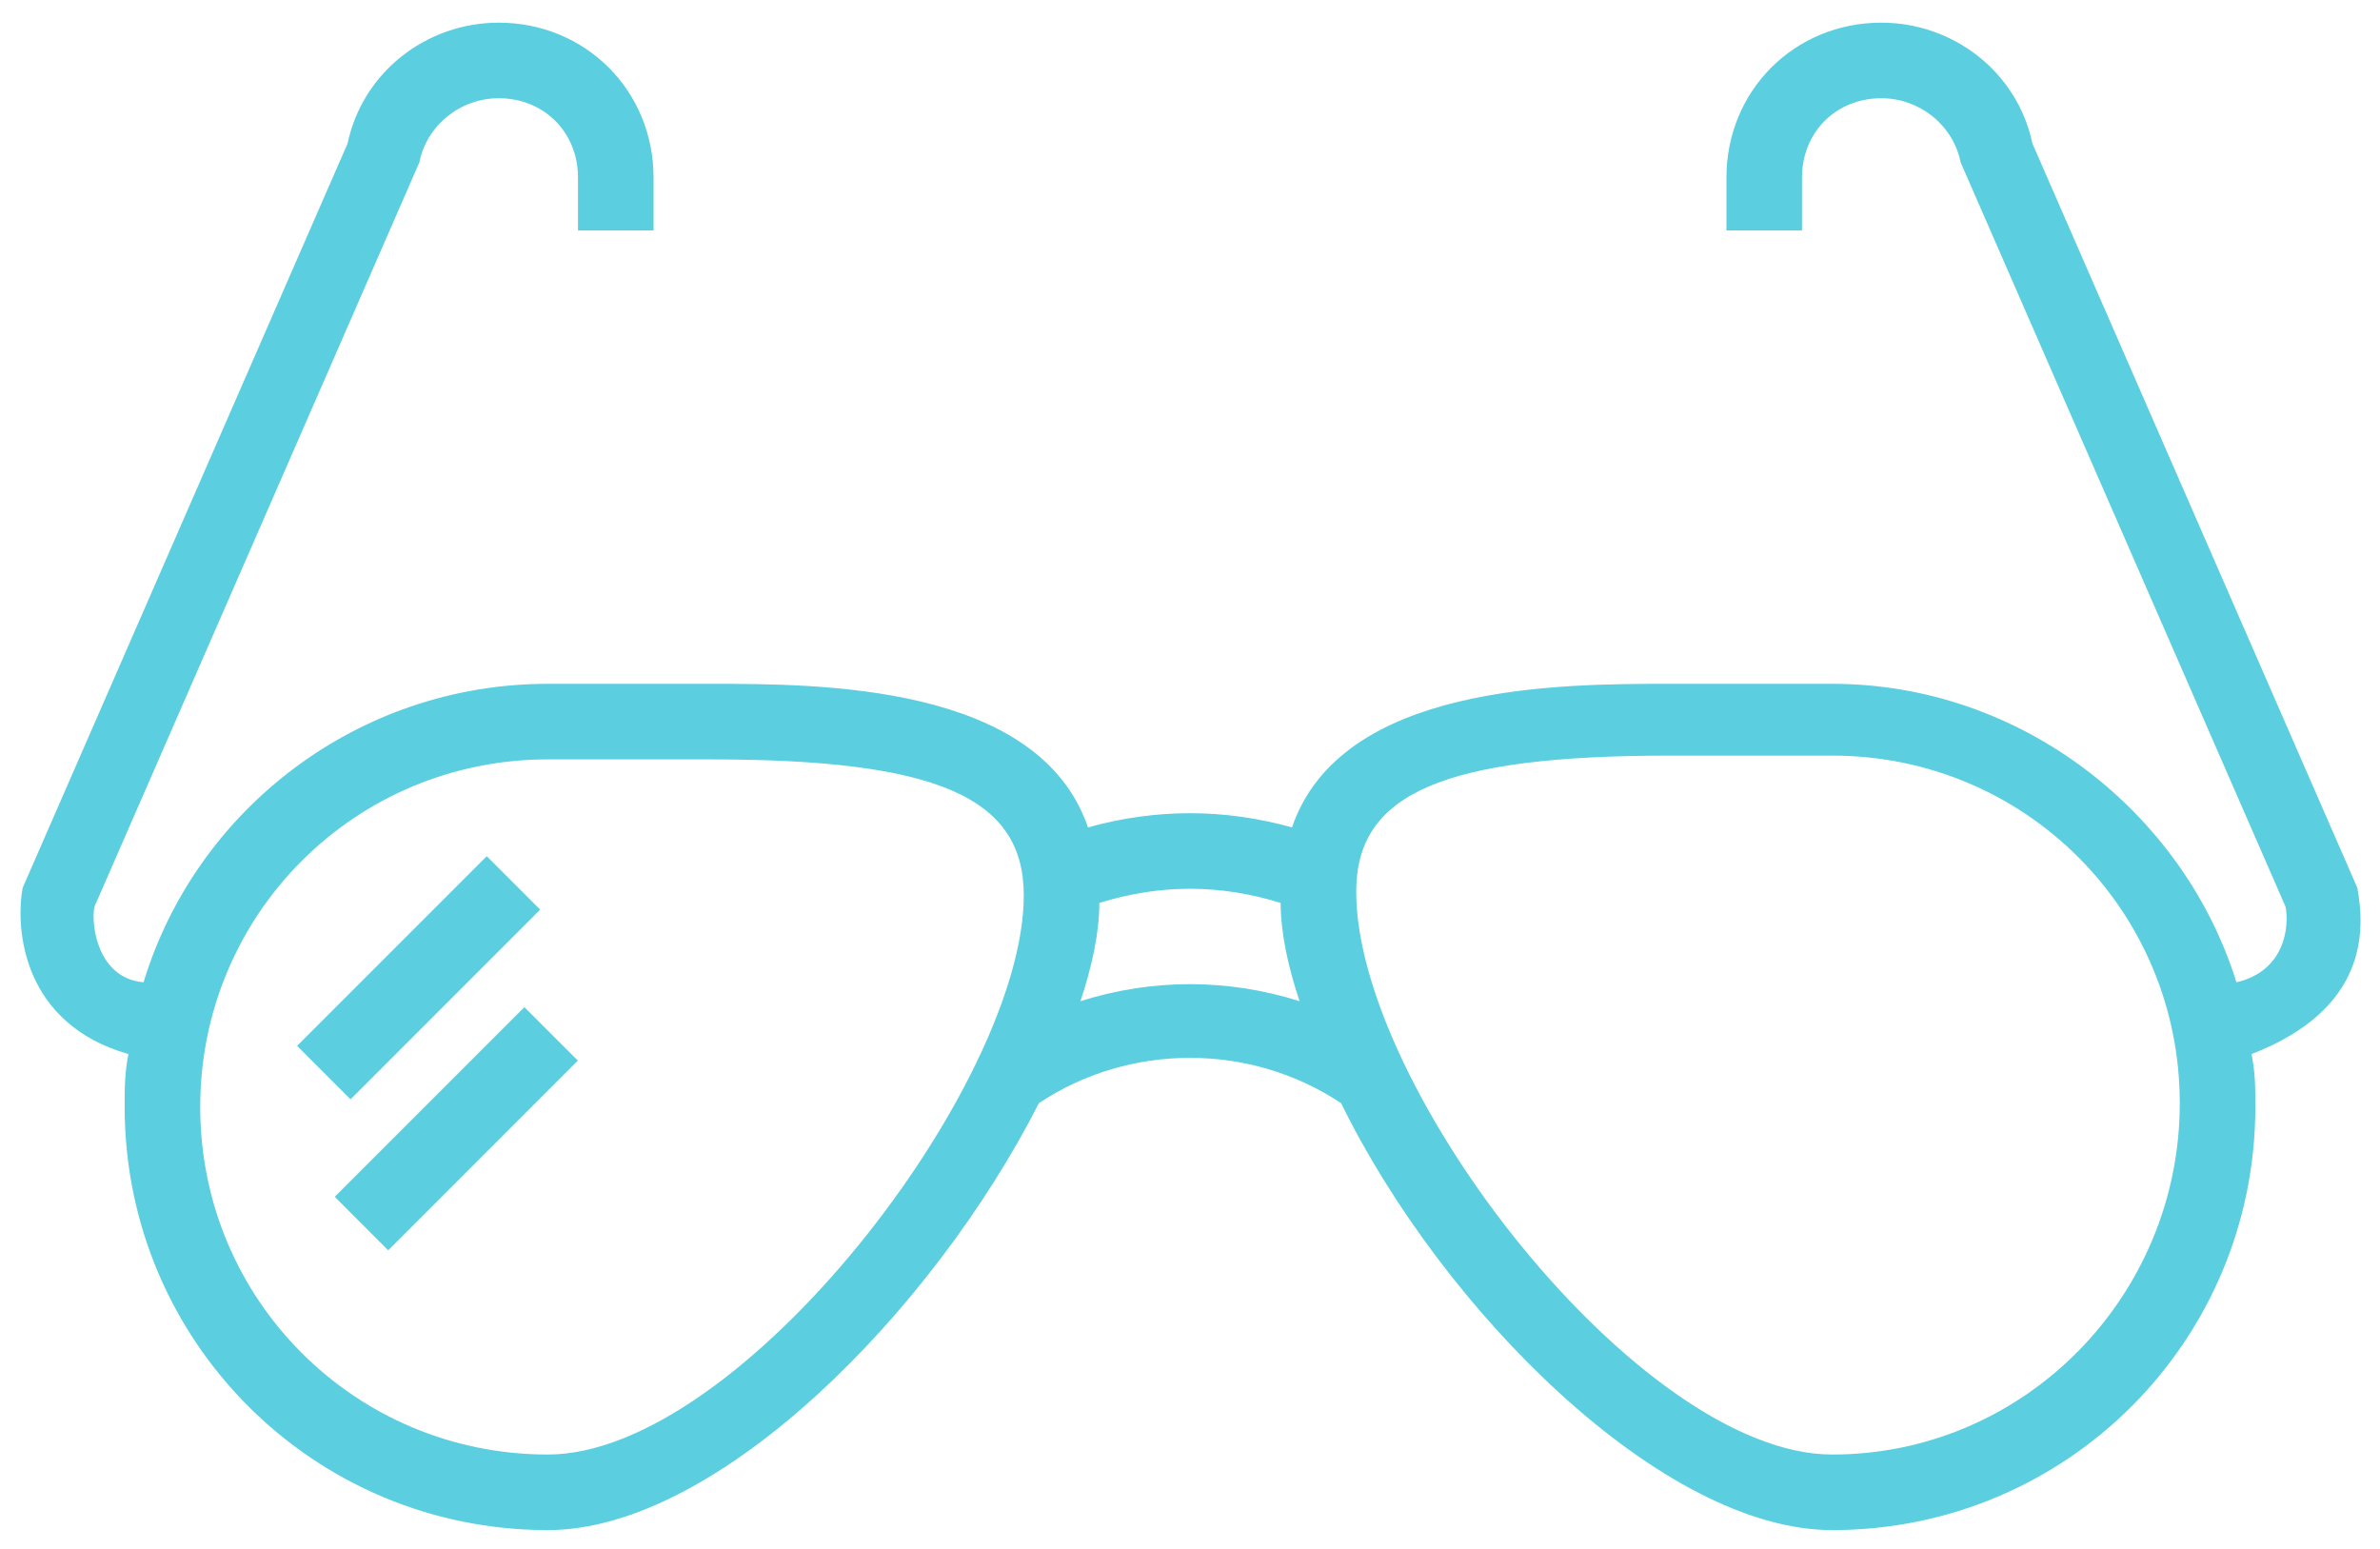 <?xml version="1.0" encoding="UTF-8"?>
<svg width="63px" height="41px" viewBox="0 0 63 41" version="1.1" xmlns="http://www.w3.org/2000/svg" xmlns:xlink="http://www.w3.org/1999/xlink">
    <!-- Generator: Sketch 43.1 (39012) - http://www.bohemiancoding.com/sketch -->
    <title>clarify</title>
    <desc>Created with Sketch.</desc>
    <defs></defs>
    <g id="Page-1" stroke="none" stroke-width="1" fill="none" fill-rule="evenodd">
        <g id="Artboard-Copy" transform="translate(-1483, -255)" fill-rule="nonzero" fill="#5BCEE0">
            <path d="M1545.4,278.5 L1536.8,258.8 C1536.4,256.9 1534.7,255.6 1532.8,255.6 C1530.5,255.6 1528.7,257.4 1528.7,259.7 L1528.7,261.1 L1530.7,261.1 L1530.7,259.7 C1530.7,258.5 1531.6,257.6 1532.8,257.6 C1533.8,257.6 1534.7,258.3 1534.9,259.3 L1543.5,279 C1543.6,279.5 1543.5,280.7 1542.2,281 C1540.8,276.5 1536.5,273.1 1531.5,273.1 L1527.2,273.1 C1524.3,273.1 1518.5,273.1 1517.2,276.9 C1515.4,276.4 1513.6,276.4 1511.8,276.9 C1510.5,273.1 1504.7,273.1 1501.8,273.1 L1497.5,273.1 C1492.5,273.1 1488.2,276.4 1486.8,281 C1485.6,280.9 1485.4,279.5 1485.5,279 L1494.1,259.3 C1494.3,258.3 1495.2,257.6 1496.2,257.6 C1497.4,257.6 1498.3,258.5 1498.3,259.7 L1498.3,261.1 L1500.3,261.1 L1500.3,259.7 C1500.3,257.4 1498.5,255.6 1496.2,255.6 C1494.3,255.6 1492.6,256.9 1492.2,258.8 L1483.6,278.5 C1483.4,279.6 1483.6,282.1 1486.4,282.9 C1486.3,283.4 1486.3,283.8 1486.3,284.3 C1486.3,290.5 1491.3,295.5 1497.5,295.5 C1502,295.5 1507.7,289.7 1510.5,284.2 C1512.9,282.6 1516.1,282.6 1518.5,284.2 C1521.2,289.7 1527,295.5 1531.5,295.5 C1537.7,295.5 1542.7,290.5 1542.7,284.3 C1542.7,283.8 1542.7,283.4 1542.6,282.9 C1545.7,281.7 1545.6,279.6 1545.4,278.5 Z M1497.5,293.5 C1492.4,293.5 1488.3,289.4 1488.3,284.3 C1488.3,279.2 1492.4,275.1 1497.5,275.1 L1501.8,275.1 C1507.8,275.1 1510.1,276.1 1510.1,278.7 C1510.1,283.7 1502.6,293.5 1497.5,293.5 Z M1511.6,281.5 C1511.9,280.6 1512.1,279.7 1512.1,278.9 C1513.7,278.4 1515.3,278.4 1516.9,278.9 C1516.9,279.7 1517.1,280.6 1517.4,281.5 C1515.5,280.9 1513.5,280.9 1511.6,281.5 Z M1531.5,293.5 C1526.4,293.5 1518.9,283.8 1518.9,278.6 C1518.9,276 1521.2,275 1527.2,275 L1531.5,275 C1536.6,275 1540.7,279.1 1540.7,284.2 C1540.7,289.3 1536.6,293.5 1531.5,293.5 Z M1490.865,282.683 L1495.885,277.663 L1497.299,279.077 L1492.279,284.098 L1490.865,282.683 Z M1491.862,286.679 L1496.882,281.659 L1498.296,283.073 L1493.276,288.094 L1491.862,286.679 Z" id="clarify"></path>
        </g>
    </g>
</svg>
